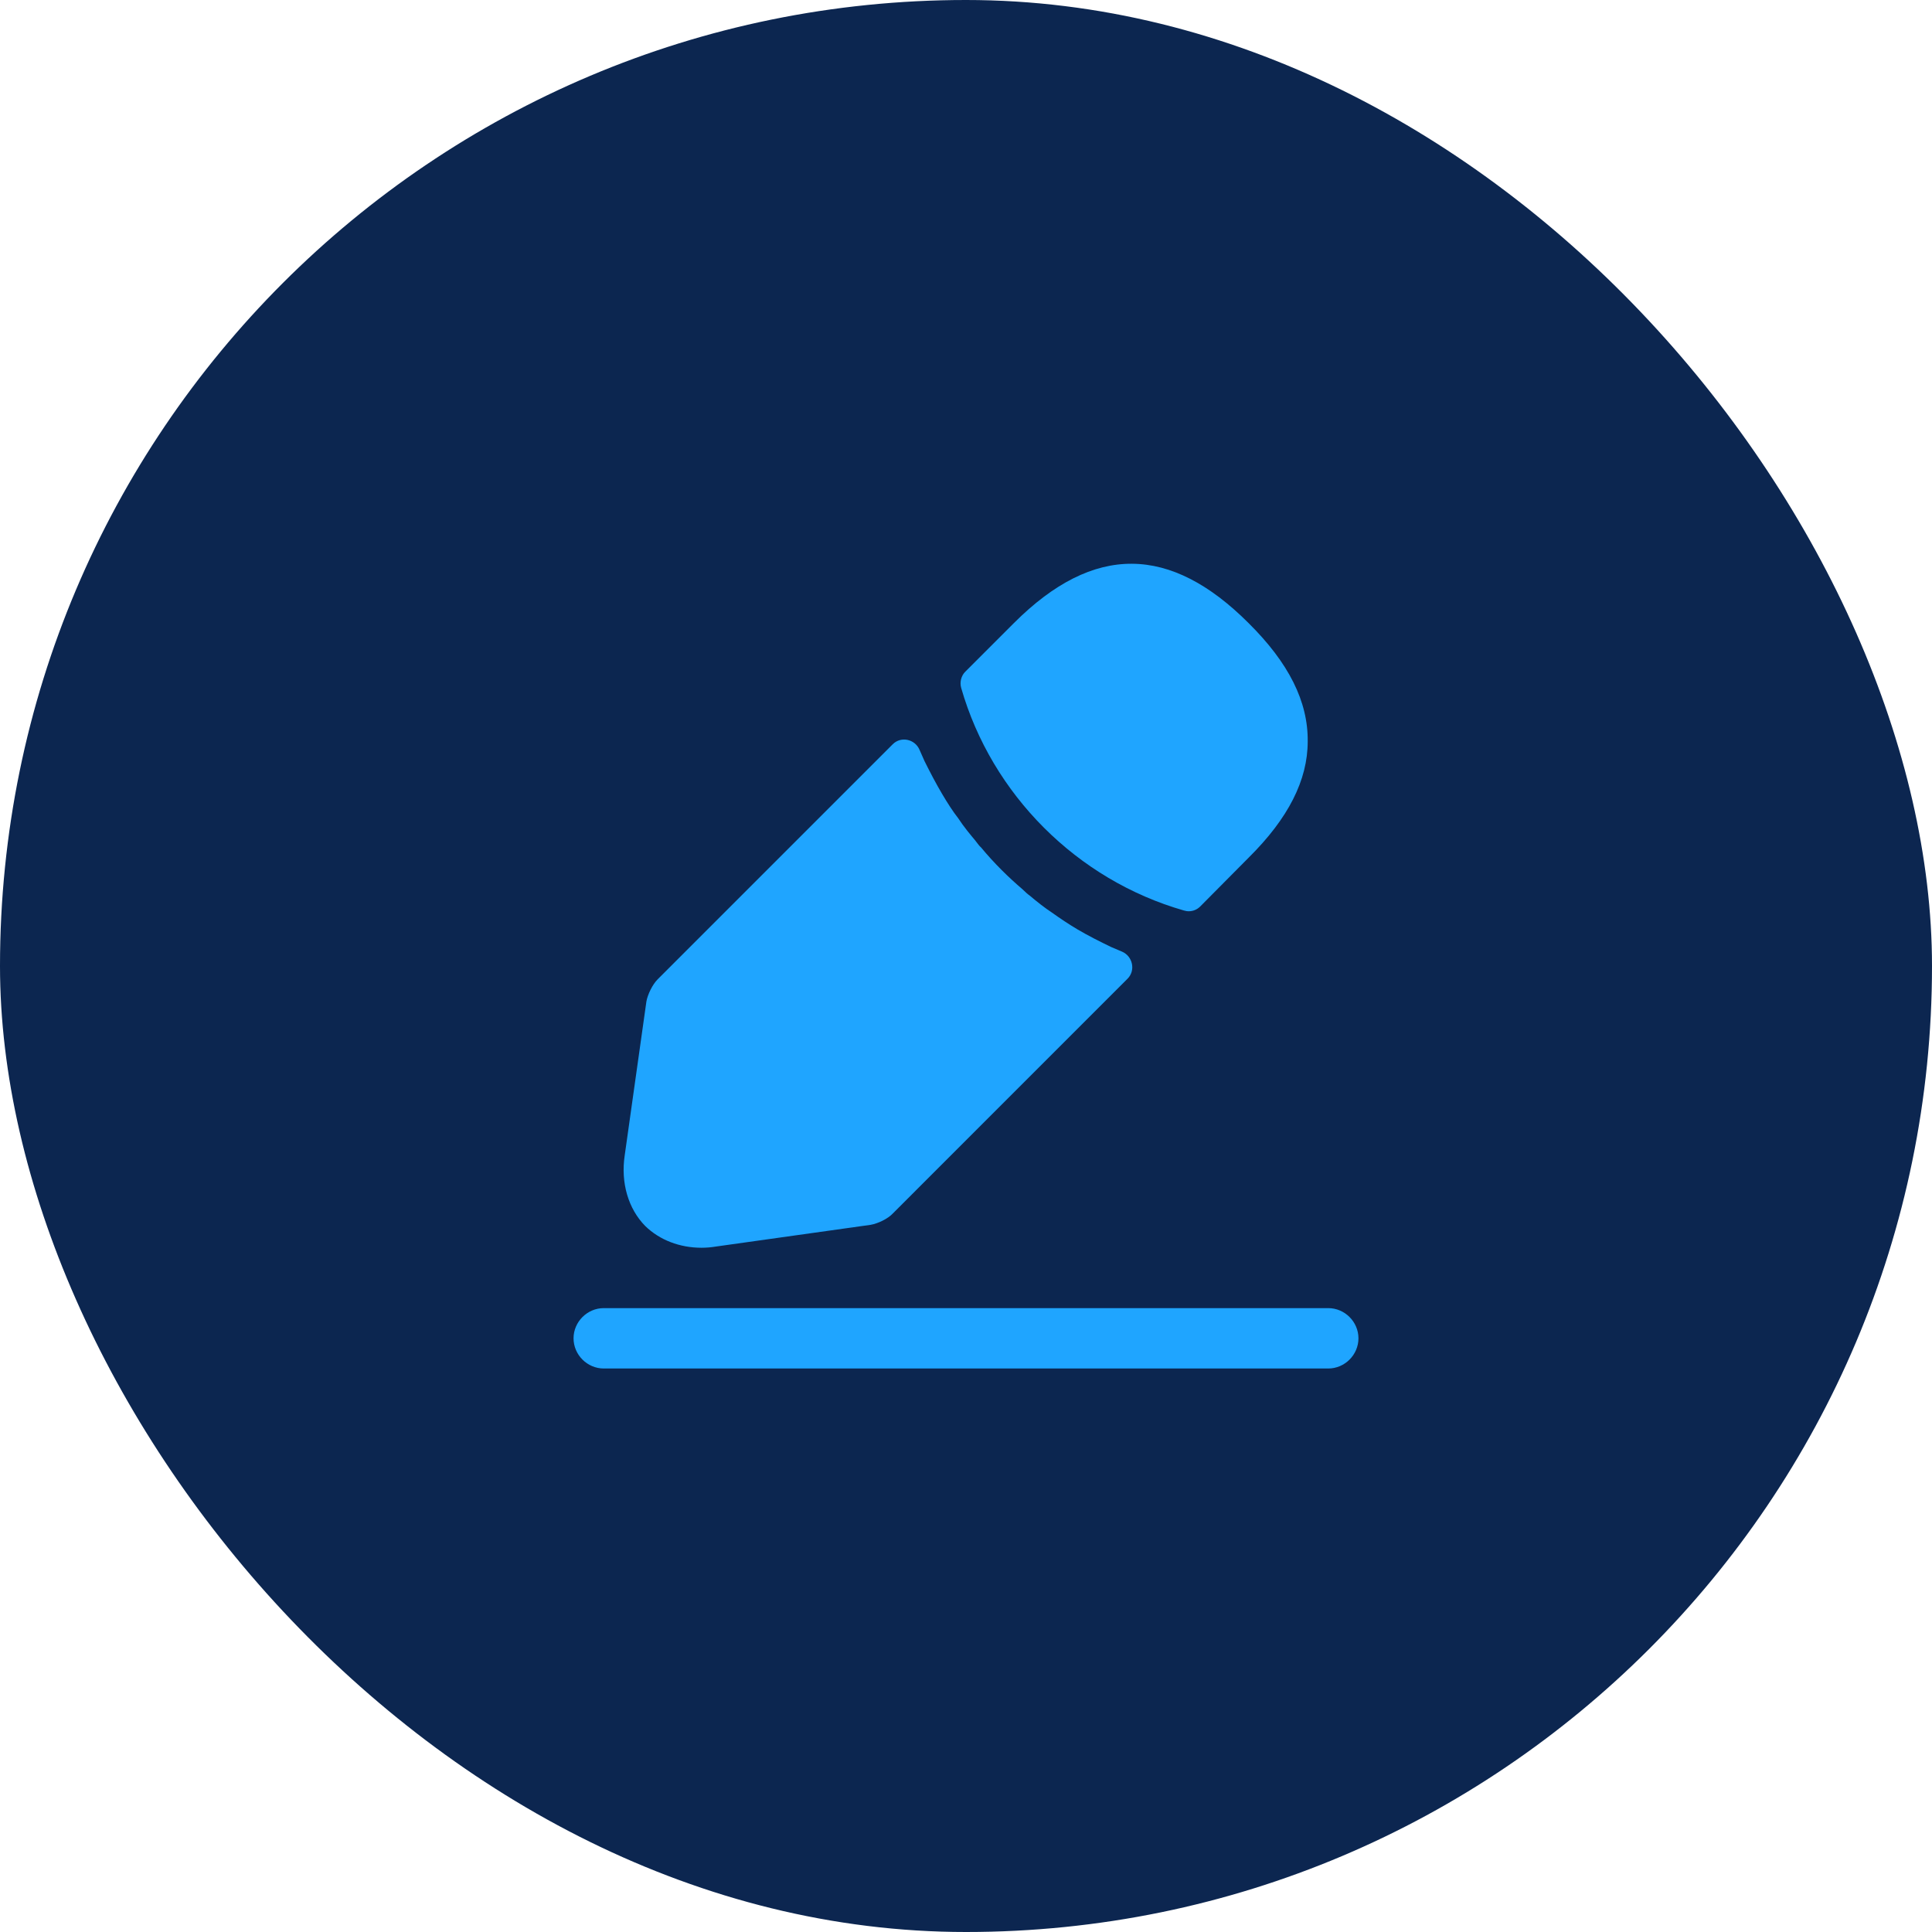 <svg width="60" height="60" viewBox="0 0 60 60" fill="none" xmlns="http://www.w3.org/2000/svg">
<rect width="60" height="60" rx="30" fill="#0C2650"/>
<path d="M41.25 42.5H18.75C18.238 42.5 17.812 42.075 17.812 41.562C17.812 41.05 18.238 40.625 18.75 40.625H41.25C41.763 40.625 42.188 41.05 42.188 41.562C42.188 42.075 41.763 42.5 41.25 42.5Z" fill="#1FA5FF"/>
<path d="M38.775 19.35C36.35 16.925 33.975 16.863 31.488 19.35L29.975 20.863C29.85 20.988 29.8 21.188 29.85 21.363C30.8 24.675 33.45 27.325 36.763 28.275C36.812 28.288 36.862 28.3 36.913 28.3C37.05 28.3 37.175 28.25 37.275 28.15L38.775 26.638C40.013 25.413 40.612 24.225 40.612 23.025C40.625 21.788 40.025 20.588 38.775 19.35Z" fill="#1FA5FF"/>
<path d="M34.513 29.413C34.15 29.238 33.8 29.062 33.462 28.863C33.188 28.7 32.925 28.525 32.663 28.337C32.45 28.2 32.2 28 31.962 27.8C31.938 27.788 31.85 27.712 31.75 27.613C31.337 27.262 30.875 26.812 30.462 26.312C30.425 26.288 30.363 26.2 30.275 26.087C30.15 25.938 29.938 25.688 29.75 25.4C29.6 25.212 29.425 24.938 29.262 24.663C29.062 24.325 28.887 23.988 28.712 23.637C28.658 23.52 28.607 23.404 28.558 23.289C28.417 22.953 27.981 22.856 27.724 23.114L20.425 30.413C20.262 30.575 20.113 30.887 20.075 31.1L19.4 35.888C19.275 36.737 19.512 37.538 20.038 38.075C20.488 38.513 21.113 38.75 21.788 38.75C21.938 38.75 22.087 38.737 22.238 38.712L27.038 38.038C27.262 38 27.575 37.85 27.725 37.688L35.016 30.396C35.276 30.137 35.178 29.692 34.839 29.551C34.732 29.507 34.624 29.461 34.513 29.413Z" fill="#1FA5FF"/>
</svg>
